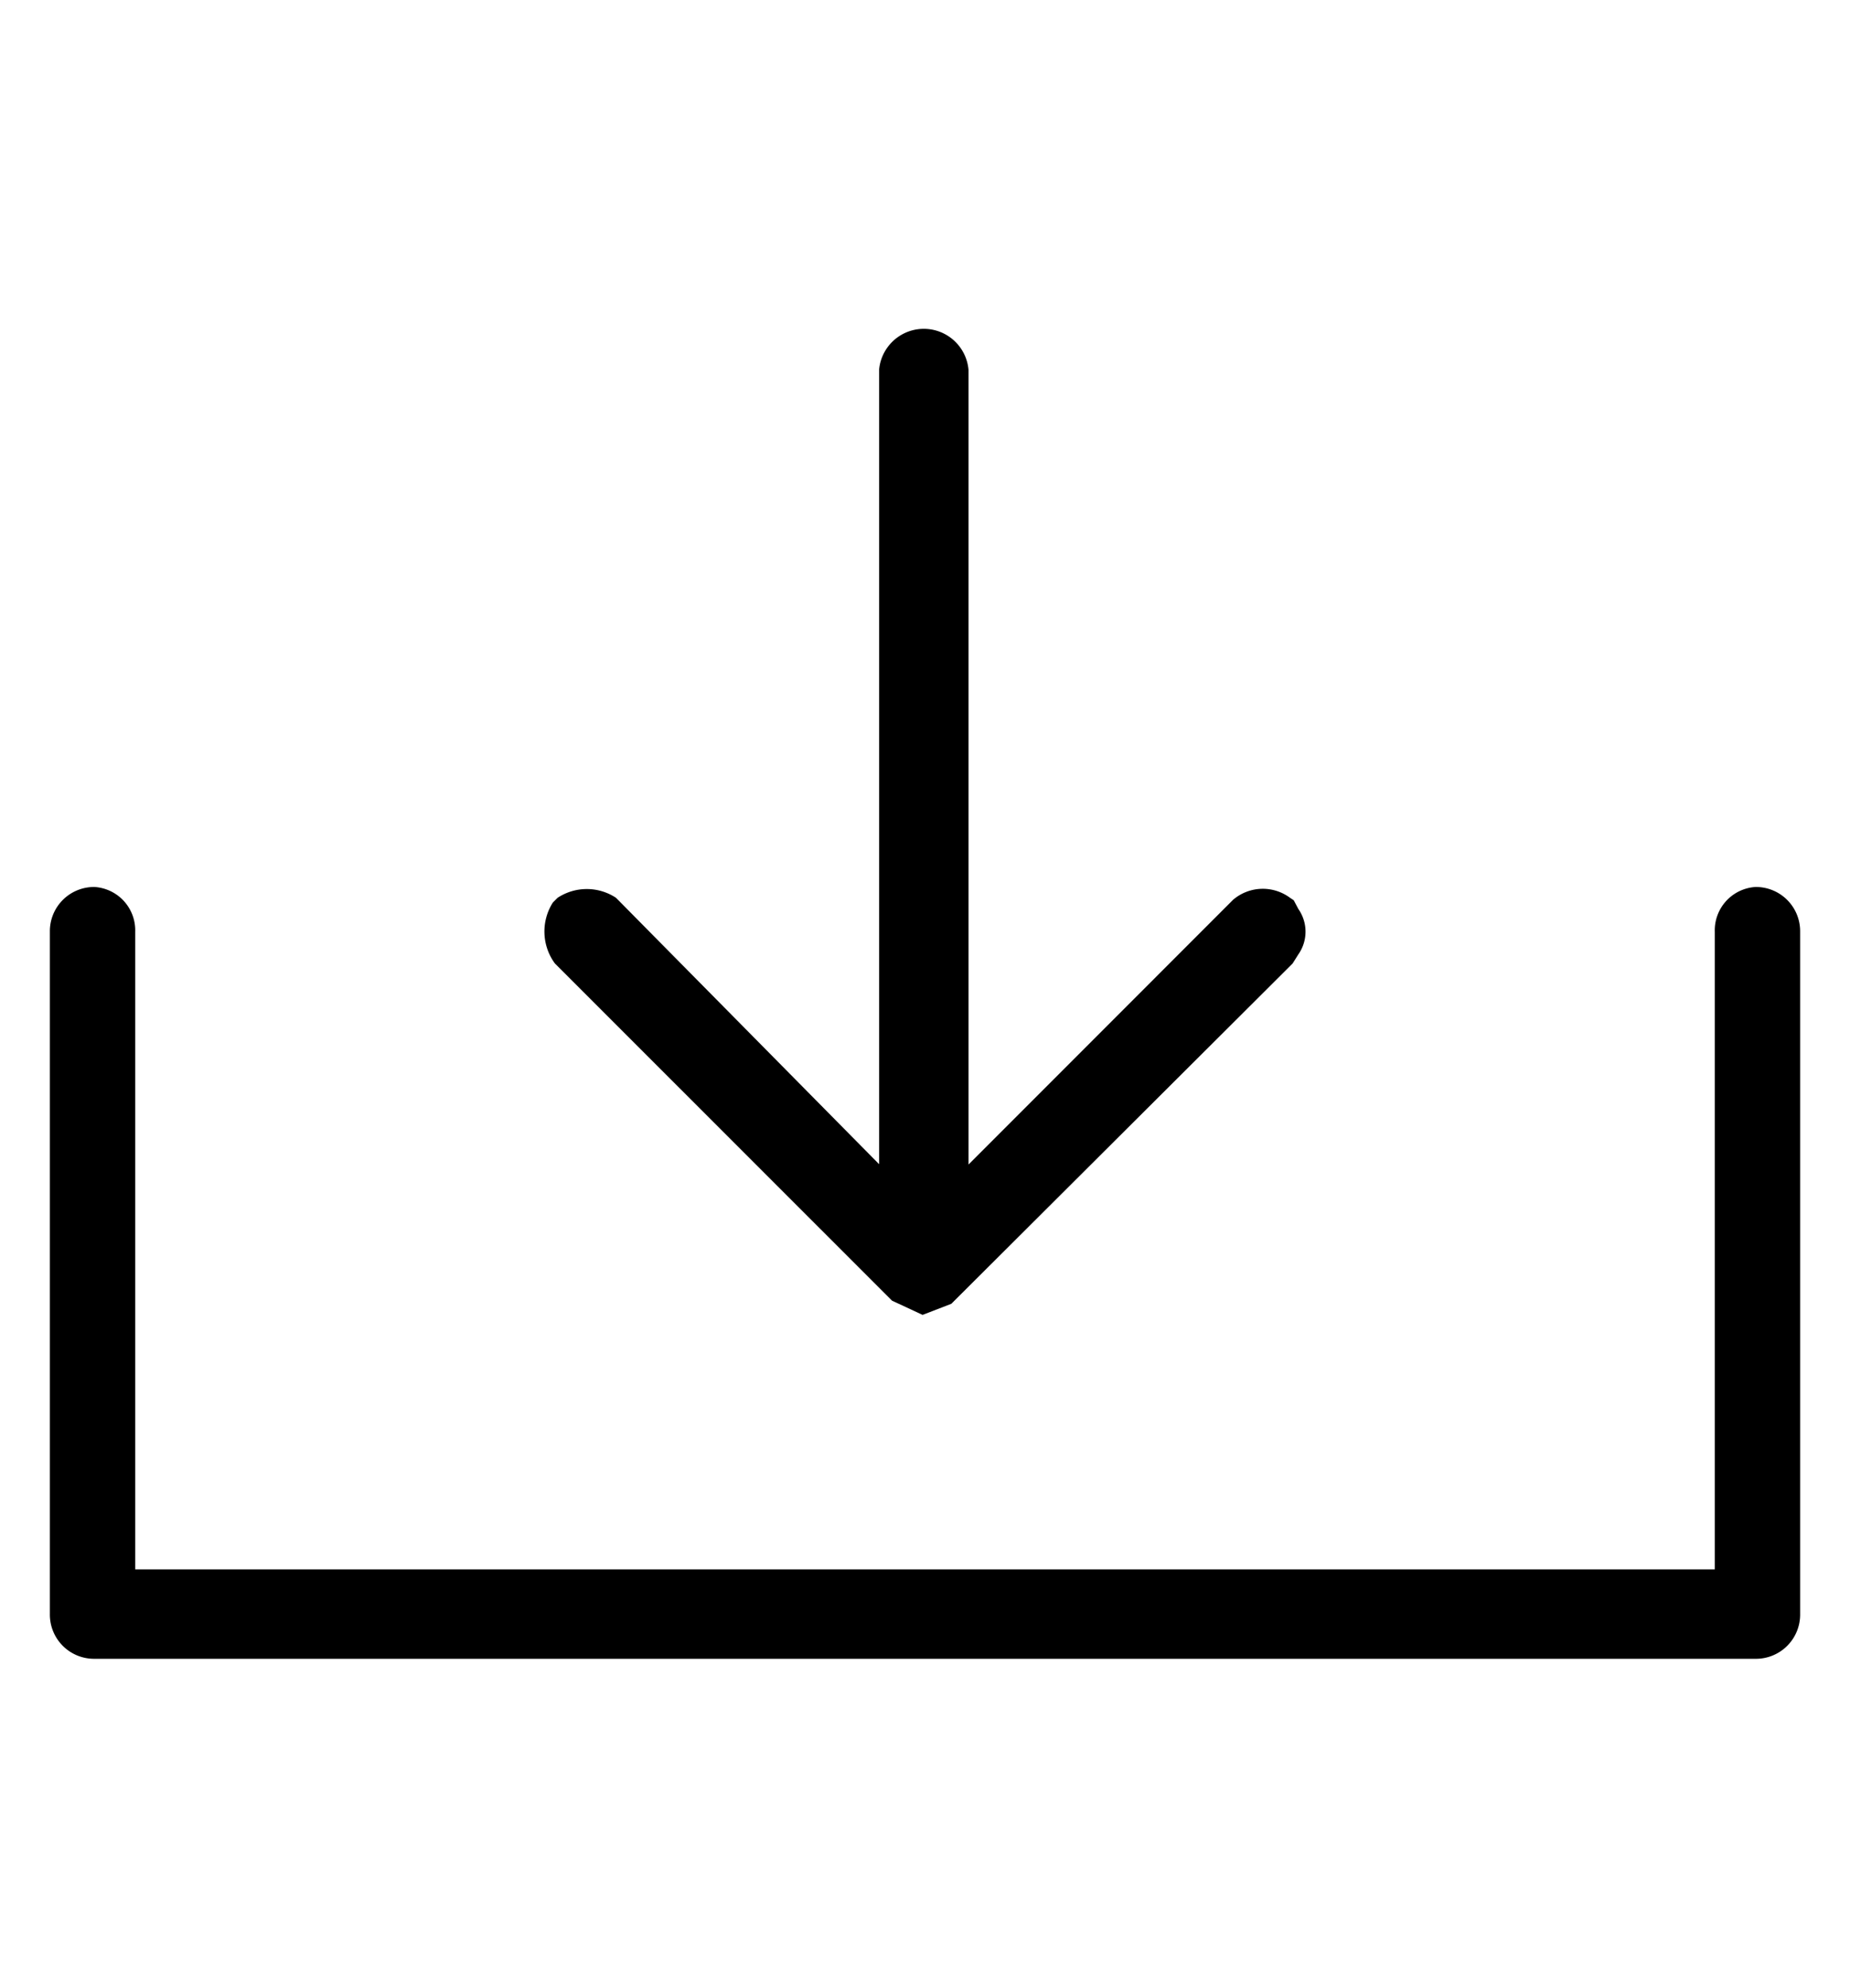 <svg xmlns="http://www.w3.org/2000/svg" width="93.118" height="100" viewBox="0 0 93.118 100">
  <g>
    <path d="M44.9,65.432l1.538.715,1.446-.558,17.179-17.12.29-.46a1.988,1.988,0,0,0,0-2.279l-.235-.442-.184-.122a2.3,2.3,0,0,0-2.869.1L48.749,58.584V18.6a2.259,2.259,0,0,0-4.5,0V58.566l-13.242-13.4a2.672,2.672,0,0,0-2.943,0l-.233.232a2.711,2.711,0,0,0,.1,3.071Z"/>
    <path d="M88.36,44.621a2.185,2.185,0,0,0-2.048,2.248V78.95H6.806V46.869a2.185,2.185,0,0,0-2.048-2.248A2.224,2.224,0,0,0,2.51,46.869V81.2a2.224,2.224,0,0,0,2.248,2.248h83.6A2.224,2.224,0,0,0,90.608,81.2V46.869A2.224,2.224,0,0,0,88.36,44.621Z"/>
  </g>
</svg>
